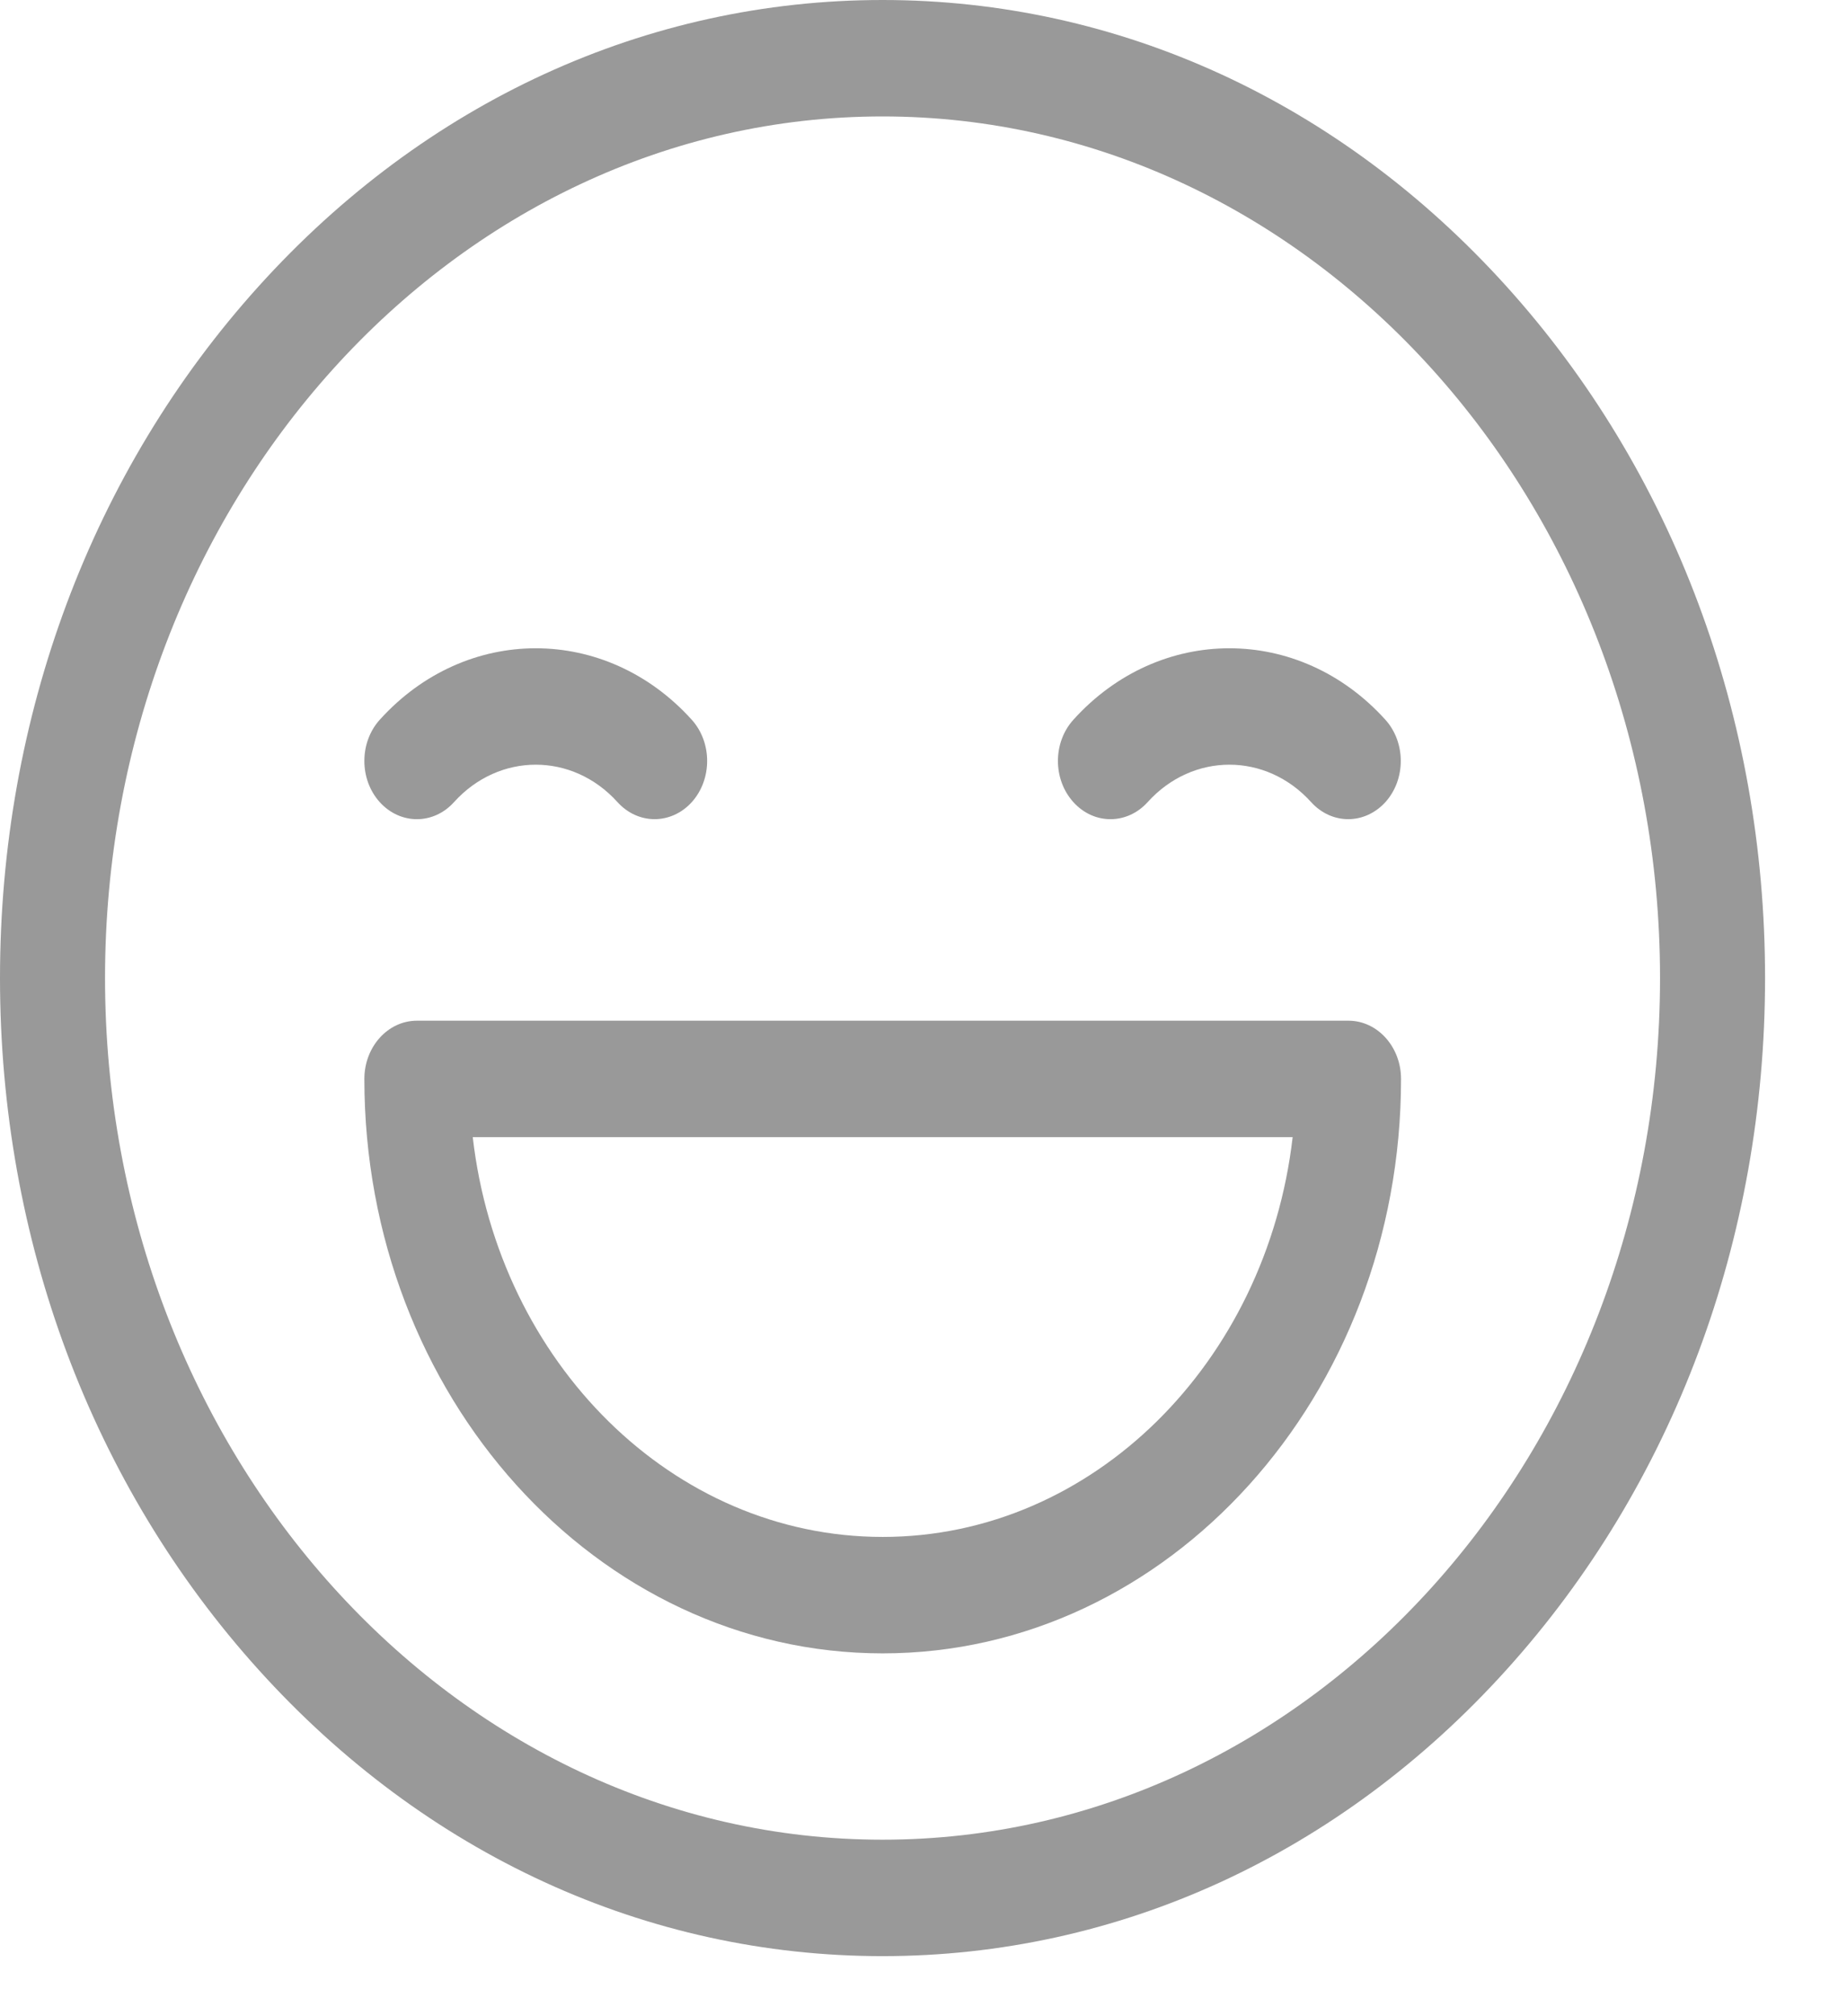 <svg width="22" height="24" viewBox="0 0 22 24" fill="none" xmlns="http://www.w3.org/2000/svg">
<path d="M17.945 3.41C15.96 1.211 13.32 0 10.512 0C7.704 0 5.064 1.211 3.079 3.41C1.093 5.609 0 8.533 0 11.642C0 14.752 1.093 17.676 3.079 19.875C5.064 22.074 7.704 23.285 10.512 23.285C13.32 23.285 15.96 22.074 17.945 19.875C19.931 17.676 21.024 14.752 21.024 11.642C21.024 8.533 19.931 5.609 17.945 3.41ZM10.512 21.899C5.406 21.899 1.251 17.298 1.251 11.642C1.251 5.987 5.406 1.386 10.512 1.386C15.619 1.386 19.773 5.987 19.773 11.642C19.773 17.298 15.619 21.899 10.512 21.899Z" fill="#999999"/>
<path d="M8.24 8.568C7.215 7.433 5.548 7.433 4.523 8.568C4.279 8.839 4.279 9.277 4.523 9.548C4.768 9.819 5.164 9.819 5.408 9.548C5.945 8.954 6.818 8.954 7.355 9.548C7.477 9.683 7.637 9.751 7.797 9.751C7.957 9.751 8.118 9.683 8.24 9.548C8.484 9.277 8.484 8.839 8.24 8.568Z" fill="#999999"/>
<path d="M16.502 8.568C15.477 7.433 13.809 7.433 12.785 8.568C12.54 8.839 12.54 9.277 12.785 9.548C13.029 9.819 13.425 9.819 13.67 9.548C14.207 8.954 15.08 8.954 15.617 9.548C15.739 9.683 15.899 9.751 16.059 9.751C16.219 9.751 16.379 9.683 16.502 9.548C16.746 9.277 16.746 8.839 16.502 8.568Z" fill="#999999"/>
<path d="M16.062 12.15H4.966C4.62 12.15 4.34 12.461 4.34 12.843C4.34 16.614 7.109 19.681 10.514 19.681C13.918 19.681 16.688 16.614 16.688 12.843C16.688 12.461 16.407 12.15 16.062 12.15ZM10.514 18.295C8.011 18.295 5.939 16.216 5.631 13.536H15.397C15.088 16.216 13.016 18.295 10.514 18.295Z" fill="#999999"/>
</svg>
